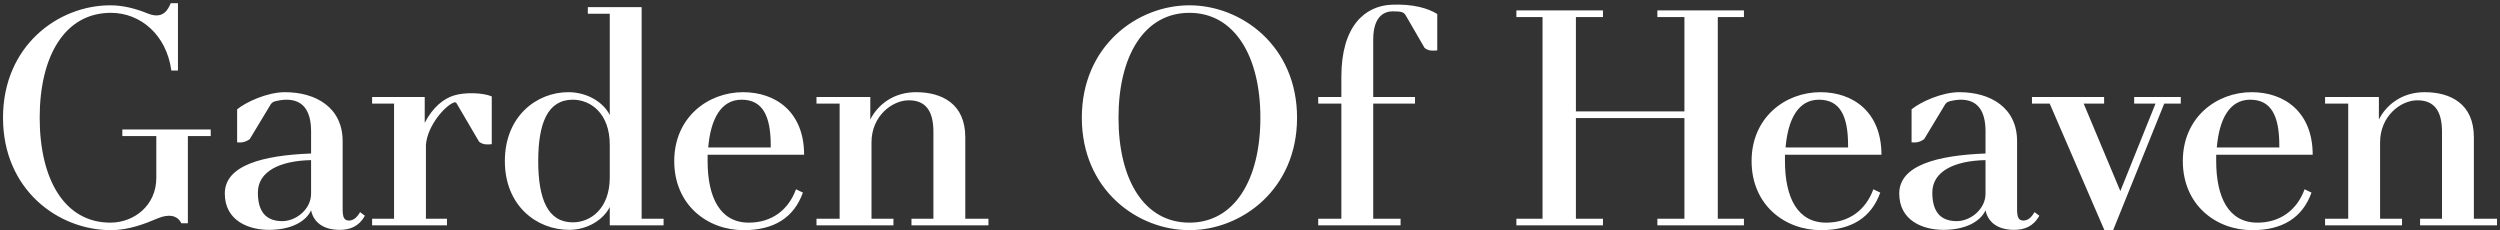 <svg width="499" height="46" viewBox="0 0 499 46" fill="none" xmlns="http://www.w3.org/2000/svg">
<rect x="0" y="0" width="499" height="46" fill="#333333" stroke="none"/>
<path d="M0.6 23.5C0.6 37.84 11.58 45.94 22.14 45.94C25.74 45.94 29.04 44.62 31.44 43.6C33.54 42.7 35.4 42.88 36.18 44.56H37.5V27.16H42.06V25.84H24.42V27.16H31.2V35.5C31.2 41.02 26.76 44.44 22.02 44.44C12.96 44.44 7.92 35.92 7.92 23.5C7.92 11.14 12.96 2.56 22.14 2.56C28.02 2.56 33.24 6.94 34.2 14.08H35.52V0.64H34.08C33.54 1.9 32.58 3.94 29.46 2.68C26.94 1.66 24.48 1.06 22.02 1.06C11.58 1.06 0.6 9.16 0.6 23.5ZM71.872 42.34C71.212 43.48 70.492 44.02 69.652 44.02C68.692 44.02 68.392 43.36 68.392 41.8V28.18C68.392 21.46 63.052 18.4 56.872 18.4C53.332 18.4 49.072 20.38 47.332 21.82V28.42C48.232 28.48 48.952 28.42 49.852 27.76L53.872 21.1C54.052 20.74 54.352 20.38 54.772 20.26C55.432 20.08 56.332 19.9 57.172 19.9C60.412 19.9 62.092 22 62.092 26.2V30.64C52.492 31 44.872 32.98 44.872 38.62C44.872 44.14 49.732 45.88 53.692 45.88C58.132 45.88 61.072 44.2 62.092 41.98C62.572 44.32 64.492 45.88 67.792 45.88C69.832 45.88 71.632 45.22 72.832 43.06L71.872 42.34ZM56.212 44.14C52.912 44.08 51.472 42.04 51.472 38.44C51.472 34.18 55.912 32.08 62.092 31.96V38.68C62.092 41.74 59.092 44.2 56.212 44.14ZM90.594 19.06C88.494 19.72 86.394 21.4 84.774 24.52V19.36H74.274V20.68H78.654V43.66H74.274V44.98H89.214V43.66H85.014V28.9C85.314 25.06 88.854 21.04 90.654 20.44C90.834 20.38 91.014 20.44 91.134 20.62L95.634 28.3C96.534 28.96 97.254 28.84 98.154 28.78V19.24C96.294 18.46 92.694 18.4 90.594 19.06ZM128.07 1.42H117.33V2.74H121.71V22.96C120.45 20.44 117.27 18.4 113.43 18.4C107.13 18.4 100.77 23.2 100.77 32.14C100.77 41.08 107.13 45.88 113.61 45.88C117.27 45.88 120.45 43.84 121.71 41.32V44.98H132.45V43.66H128.07V1.42ZM121.71 35.38C121.71 41.68 117.87 44.38 114.33 44.38C109.35 44.38 107.43 39.76 107.43 32.14C107.43 24.52 109.35 19.9 114.33 19.9C117.87 19.9 121.71 22.6 121.71 28.9V35.38ZM149.459 44.44C143.759 44.44 141.239 39.46 141.239 32.14V30.88H160.499C160.499 22.36 154.859 18.4 148.319 18.4C141.299 18.4 134.579 23.44 134.579 32.14C134.579 40.9 141.179 45.94 148.439 45.94C154.439 45.94 158.459 43.48 160.259 38.44L158.879 37.78C157.379 41.92 154.019 44.44 149.459 44.44ZM148.019 19.9C152.159 19.9 153.839 23.02 153.839 29.02V29.44H141.359C141.839 23.8 143.879 19.9 148.019 19.9ZM192.671 27.4C192.671 20.74 188.051 18.4 182.831 18.4C178.271 18.4 175.151 20.98 173.711 23.86V19.36H162.971V20.68H167.591V43.66H162.971V44.98H178.331V43.66H173.951V28.42C173.951 23.14 178.091 20.02 181.391 20.02C184.571 20.02 186.311 21.88 186.311 26.32V43.66H181.931V44.98H197.291V43.66H192.671V27.4ZM237.412 45.94C247.792 45.94 258.892 37.84 258.892 23.5C258.892 9.16 247.792 1.06 237.412 1.06C226.972 1.06 215.932 9.16 215.932 23.5C215.932 37.84 226.972 45.94 237.412 45.94ZM237.412 2.56C246.412 2.56 251.572 11.2 251.572 23.5C251.572 35.86 246.412 44.44 237.412 44.44C228.352 44.44 223.252 35.86 223.252 23.5C223.252 11.2 228.352 2.56 237.412 2.56ZM277.756 0.94C272.416 1.18 267.736 5.2 267.736 15.34V19.36H263.116V20.68H267.736V43.66H263.116V44.98H279.556V43.66H274.096V20.68H282.436V19.36H274.096V7.9C274.096 3.16 276.376 2.26 277.996 2.26C279.856 2.26 280.216 2.44 280.636 3.16L284.356 9.58C285.256 10.24 285.976 10.12 286.876 10.06V2.8C285.076 1.66 282.076 0.76 277.756 0.94ZM348.091 2.08H330.811V3.4H336.211V22.24H314.551V3.4H319.951V2.08H302.671V3.4H307.891V43.66H302.671V44.98H319.951V43.66H314.551V23.56H336.211V43.66H330.811V44.98H348.091V43.66H342.871V3.4H348.091V2.08ZM364.498 44.44C358.798 44.44 356.278 39.46 356.278 32.14V30.88H375.538C375.538 22.36 369.898 18.4 363.358 18.4C356.338 18.4 349.618 23.44 349.618 32.14C349.618 40.9 356.218 45.94 363.478 45.94C369.478 45.94 373.498 43.48 375.298 38.44L373.918 37.78C372.418 41.92 369.058 44.44 364.498 44.44ZM363.058 19.9C367.198 19.9 368.878 23.02 368.878 29.02V29.44H356.398C356.878 23.8 358.918 19.9 363.058 19.9ZM406.09 42.34C405.43 43.48 404.71 44.02 403.87 44.02C402.91 44.02 402.61 43.36 402.61 41.8V28.18C402.61 21.46 397.27 18.4 391.09 18.4C387.55 18.4 383.29 20.38 381.55 21.82V28.42C382.45 28.48 383.17 28.42 384.07 27.76L388.09 21.1C388.27 20.74 388.57 20.38 388.99 20.26C389.65 20.08 390.55 19.9 391.39 19.9C394.63 19.9 396.31 22 396.31 26.2V30.64C386.71 31 379.09 32.98 379.09 38.62C379.09 44.14 383.95 45.88 387.91 45.88C392.35 45.88 395.29 44.2 396.31 41.98C396.79 44.32 398.71 45.88 402.01 45.88C404.05 45.88 405.85 45.22 407.05 43.06L406.09 42.34ZM390.43 44.14C387.13 44.08 385.69 42.04 385.69 38.44C385.69 34.18 390.13 32.08 396.31 31.96V38.68C396.31 41.74 393.31 44.2 390.43 44.14ZM425.981 20.68H430.241L423.221 38.14L415.901 20.68H419.981V19.36H405.581V20.68H409.121L420.041 45.94H421.781L431.981 20.68H435.281V19.36H425.981V20.68ZM450.572 44.44C444.872 44.44 442.352 39.46 442.352 32.14V30.88H461.612C461.612 22.36 455.972 18.4 449.432 18.4C442.412 18.4 435.692 23.44 435.692 32.14C435.692 40.9 442.292 45.94 449.552 45.94C455.552 45.94 459.572 43.48 461.372 38.44L459.992 37.78C458.492 41.92 455.132 44.44 450.572 44.44ZM449.132 19.9C453.272 19.9 454.952 23.02 454.952 29.02V29.44H442.472C442.952 23.8 444.992 19.9 449.132 19.9ZM493.785 27.4C493.785 20.74 489.165 18.4 483.945 18.4C479.385 18.4 476.265 20.98 474.825 23.86V19.36H464.085V20.68H468.705V43.66H464.085V44.98H479.445V43.66H475.065V28.42C475.065 23.14 479.205 20.02 482.505 20.02C485.685 20.02 487.425 21.88 487.425 26.32V43.66H483.045V44.98H498.405V43.66H493.785V27.4Z" fill="white"/>
</svg>
